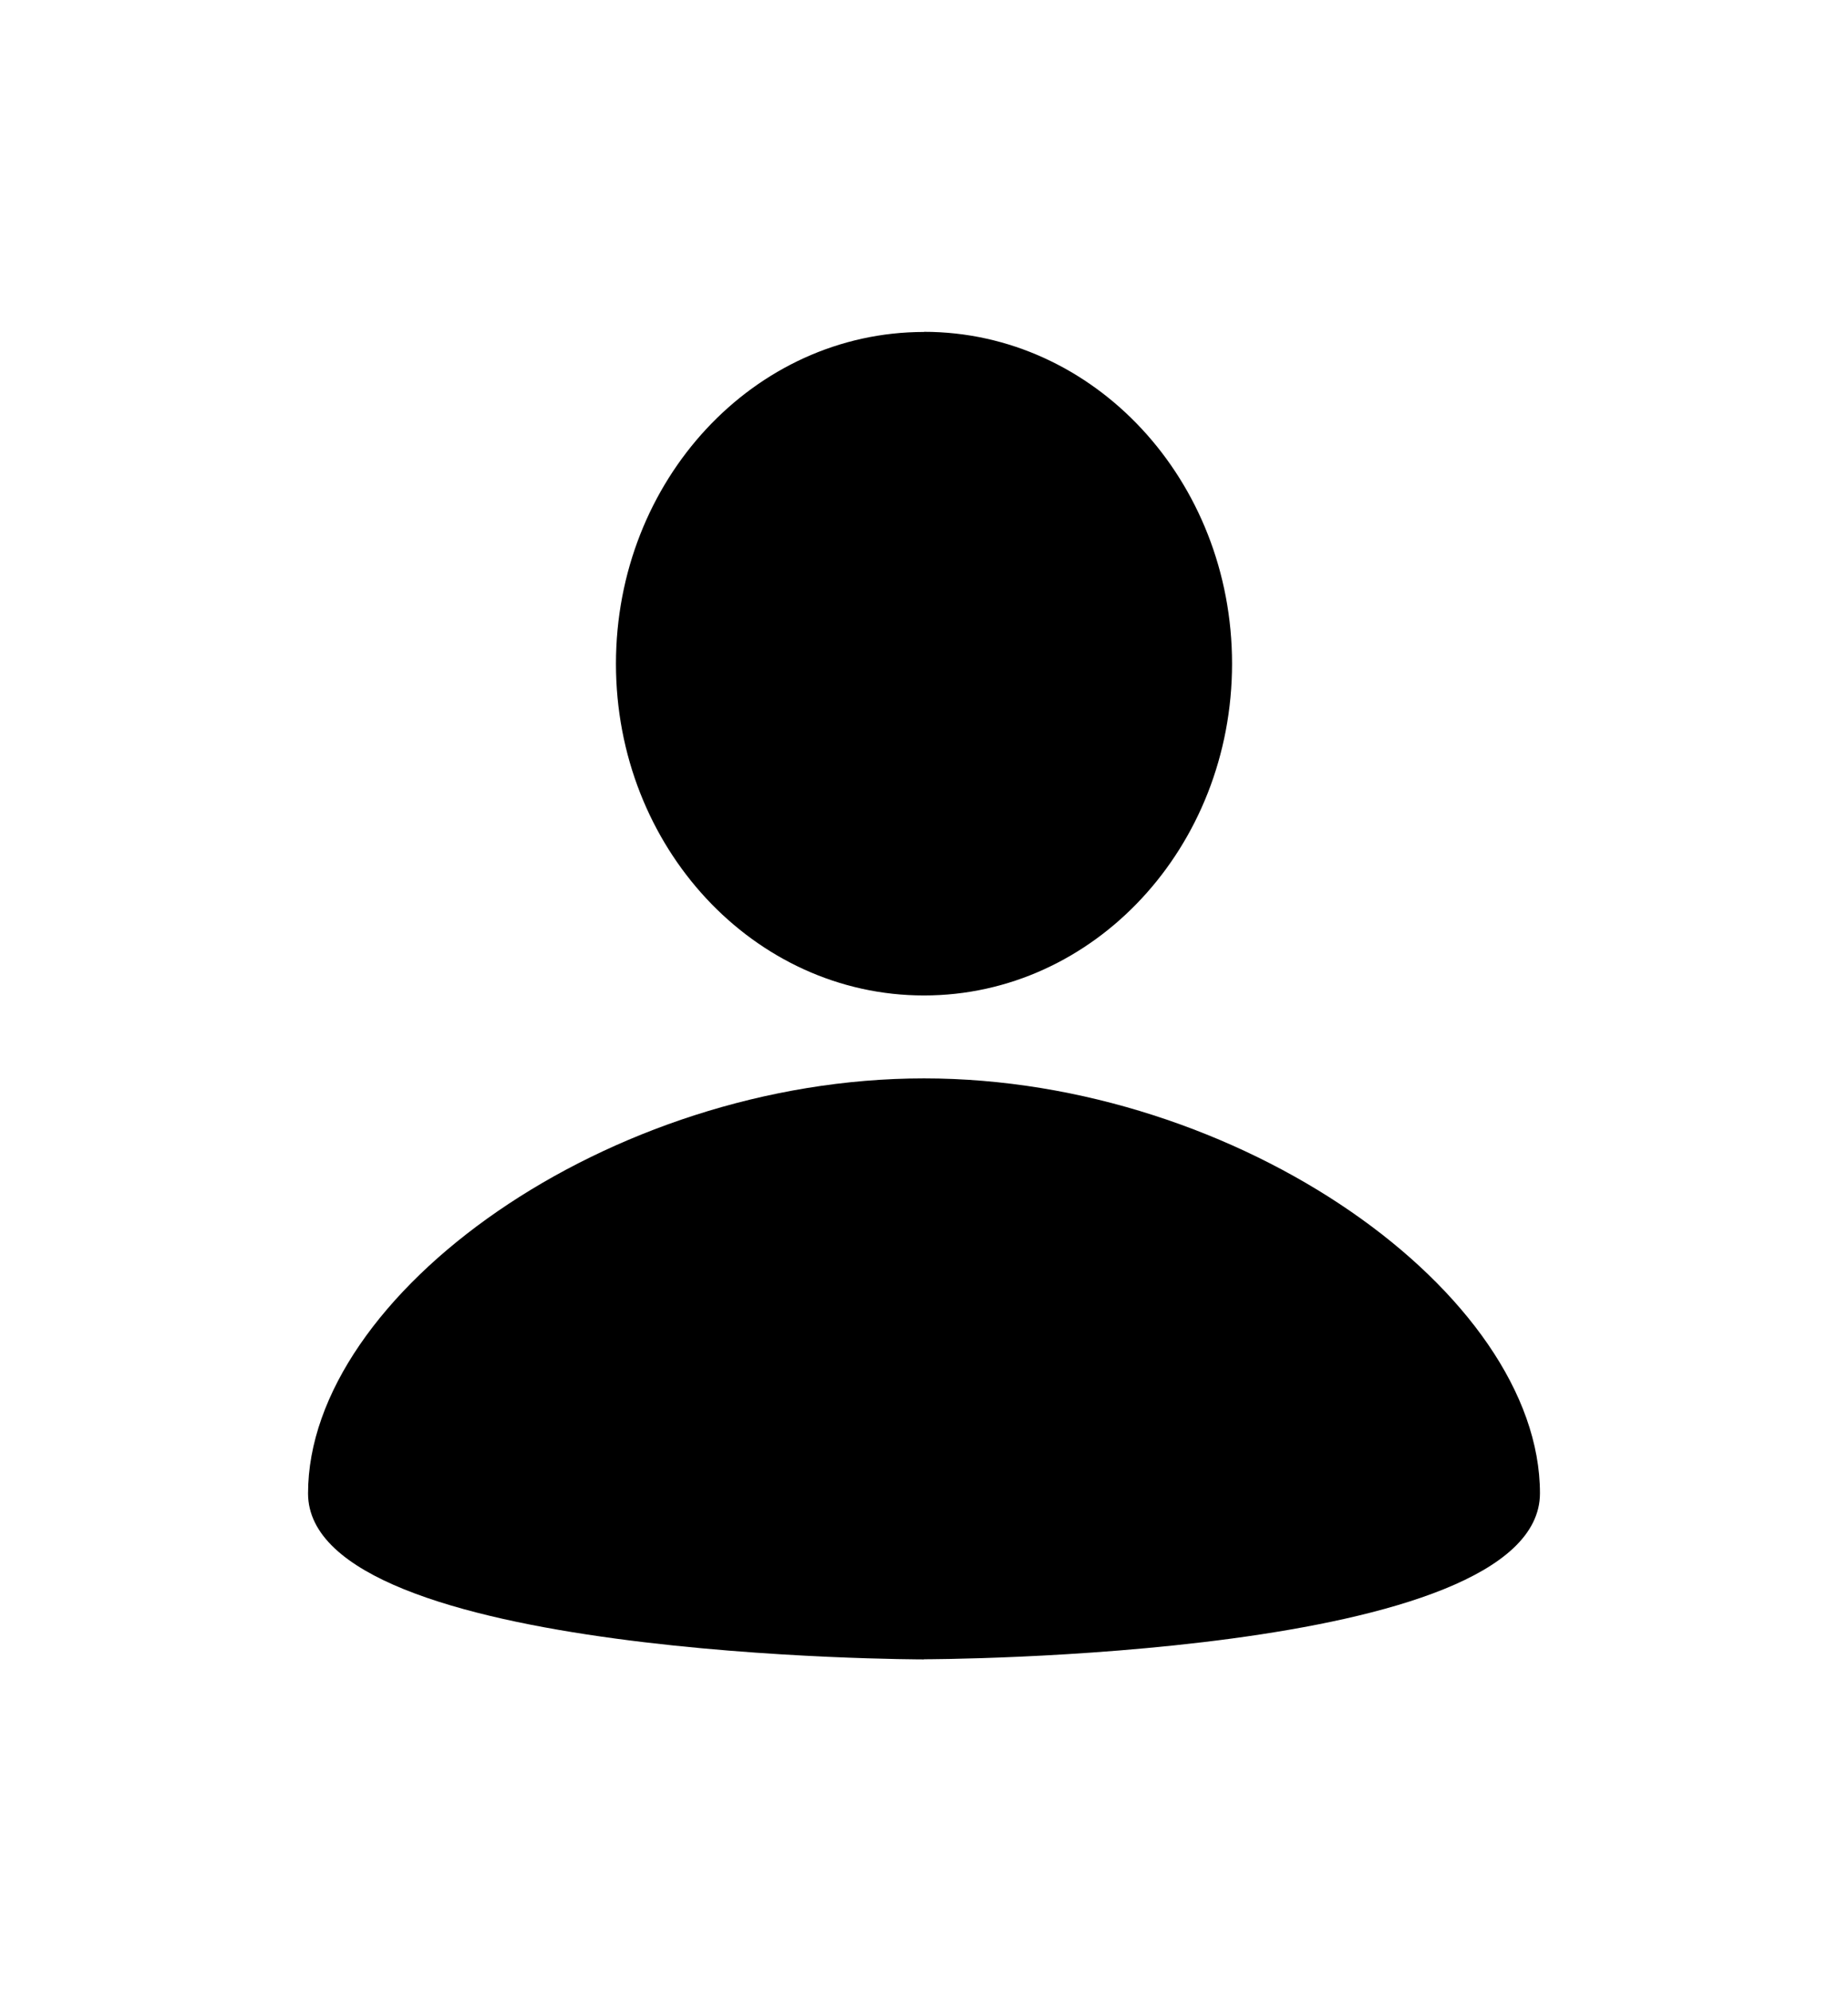 <svg width="13" height="14" fill="none" xmlns="http://www.w3.org/2000/svg"><path d="M6.5 2.333c1.197 0 2.167 1.044 2.167 2.333 0 1.289-.97 2.333-2.167 2.333S4.333 5.956 4.333 4.667c0-1.289.97-2.333 2.167-2.333zm0 9.333s4.333 0 4.333-1.167c0-1.4-2.113-2.917-4.333-2.917S2.167 9.1 2.167 10.5c0 1.167 4.333 1.167 4.333 1.167z" fill="#000"/></svg>
